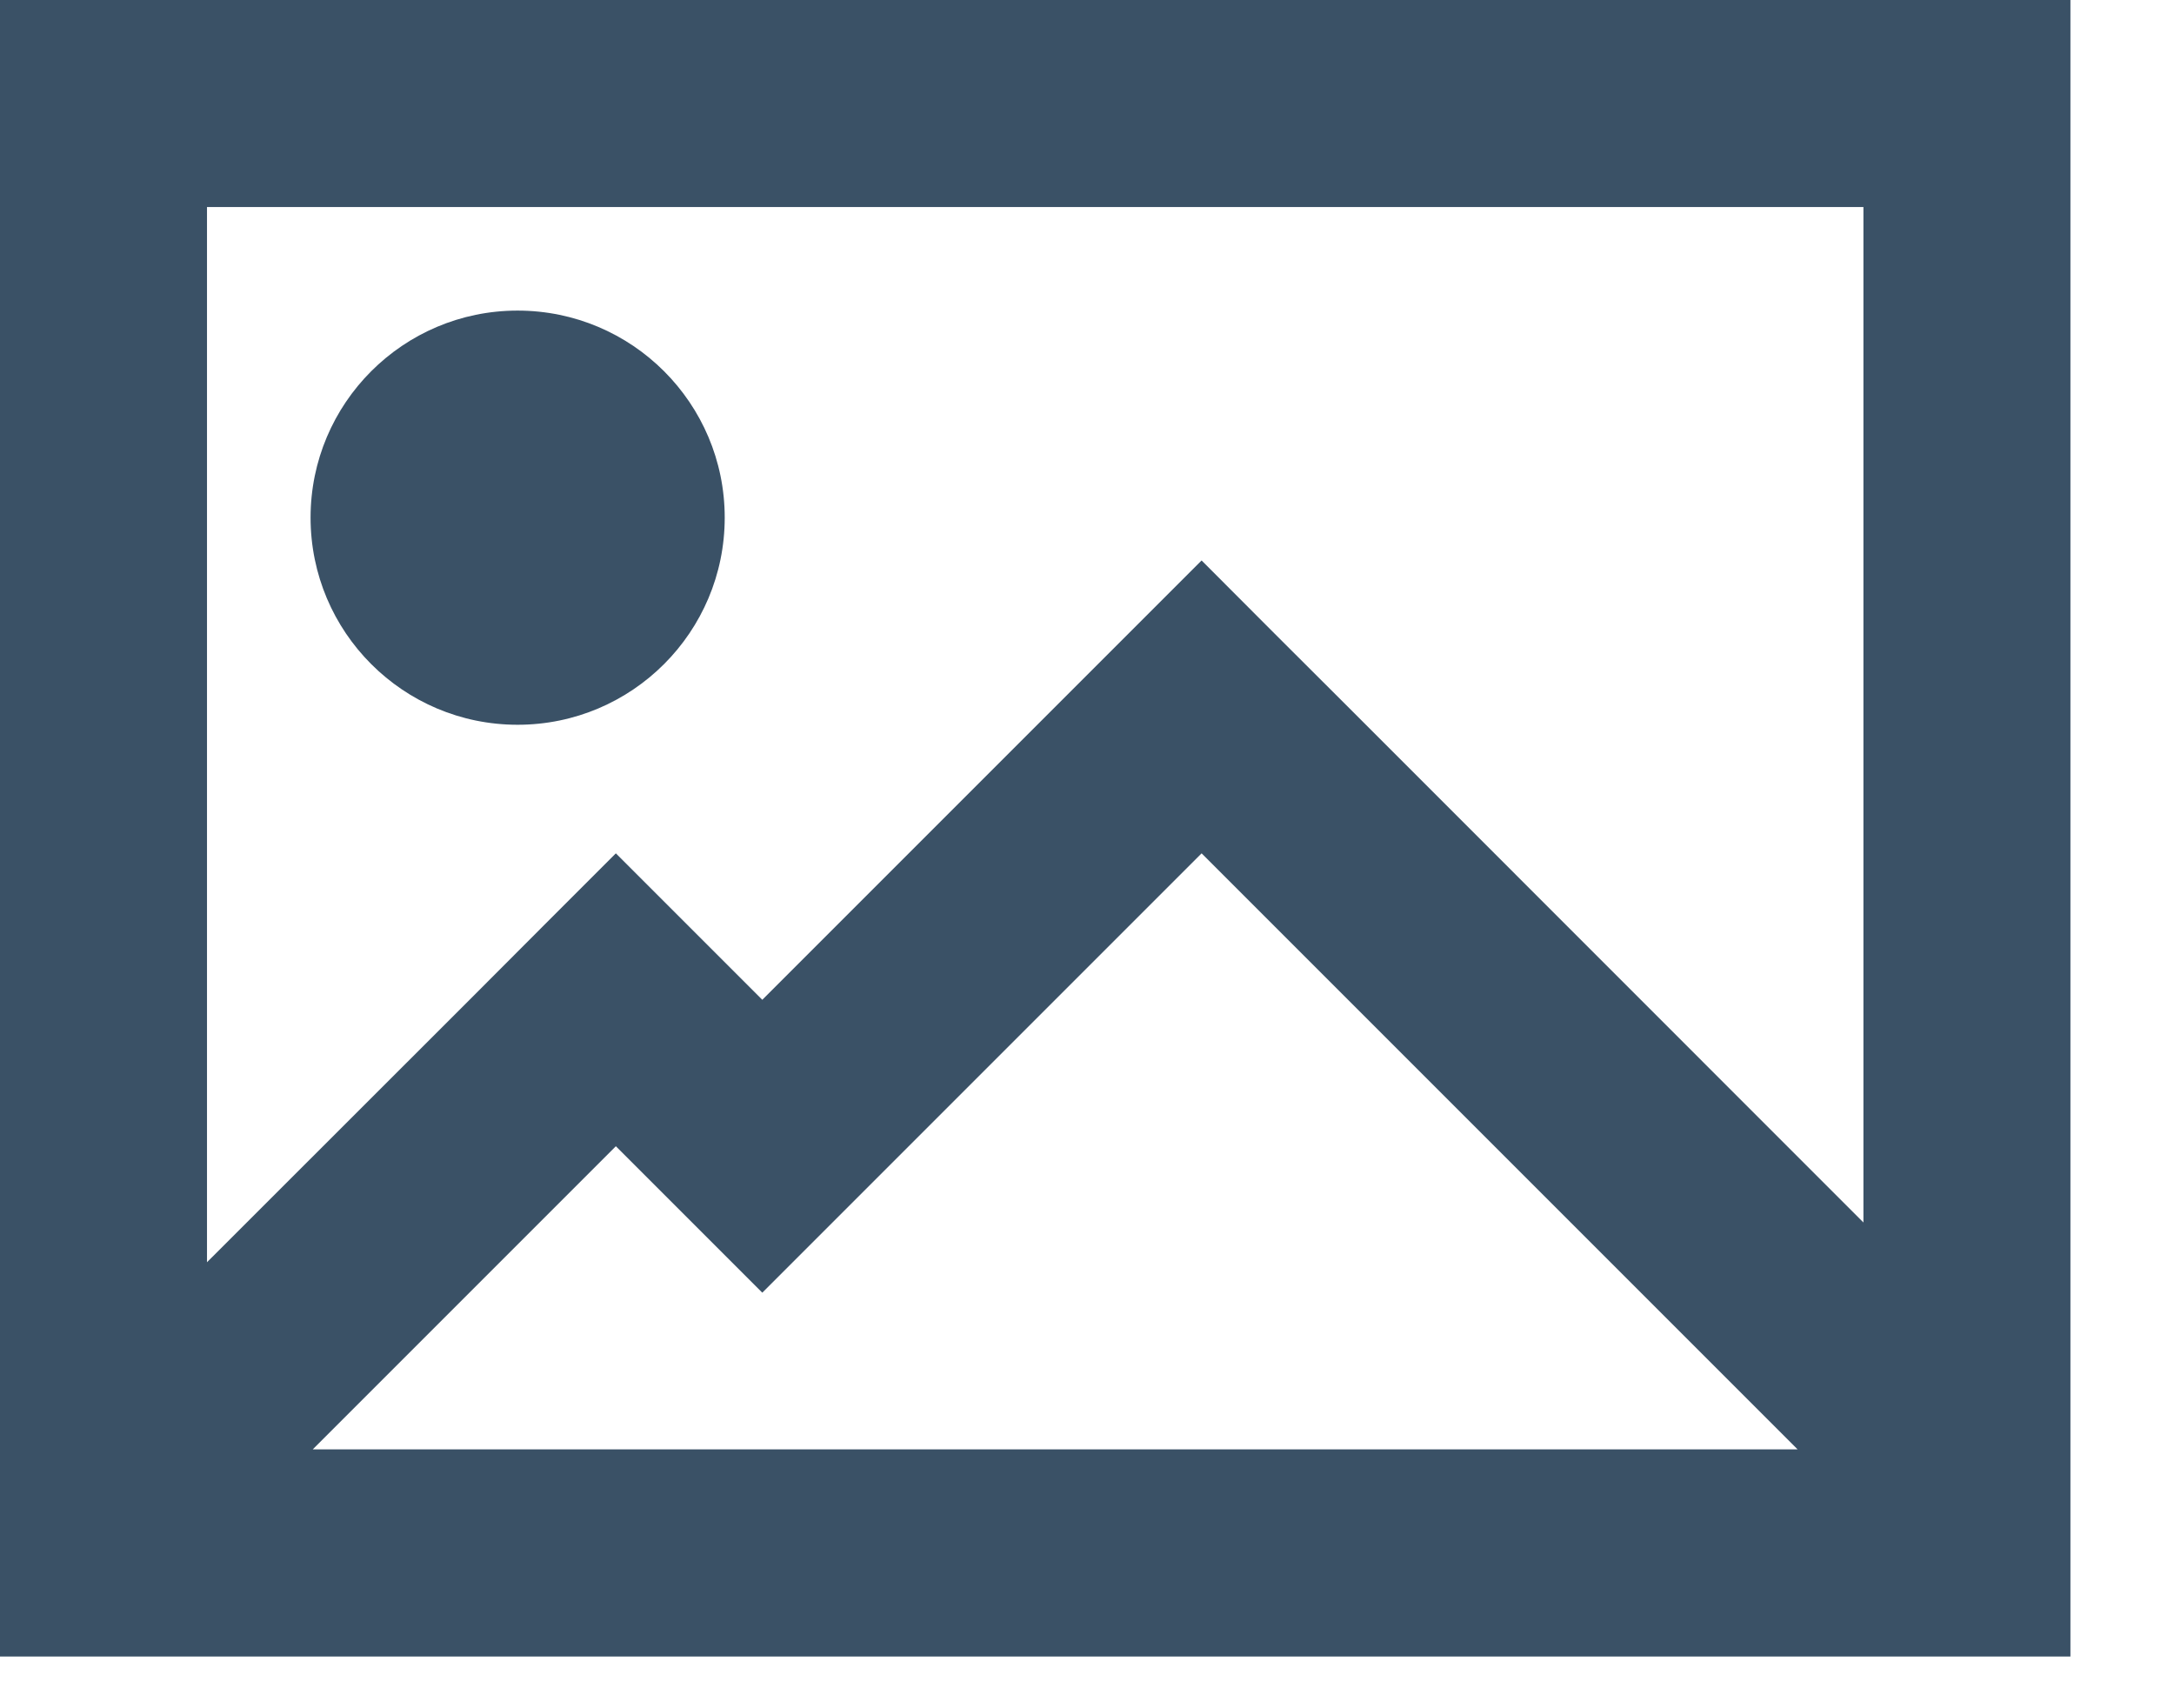 <svg preserveAspectRatio="none" width="100%" height="100%" overflow="visible" style="display: block;" viewBox="0 0 14 11" fill="none" xmlns="http://www.w3.org/2000/svg">
<path id="IconShape" fill-rule="evenodd" clip-rule="evenodd" d="M0 0H13.333V10.667H0V0ZM1.333 1.333V8.128L3.024 6.438L3.495 5.966L3.966 5.495L4.909 6.438L7.738 3.609L8.209 4.081L8.681 4.552L12 7.872V1.333H1.333ZM11.576 9.333H2.014L3.966 7.381L4.909 8.324L5.852 7.381L7.738 5.495L11.576 9.333ZM3.333 4.667C4.07 4.667 4.667 4.07 4.667 3.333C4.667 2.597 4.07 2 3.333 2C2.597 2 2 2.597 2 3.333C2 4.07 2.597 4.667 3.333 4.667Z" fill="#3A5166"/>
</svg>
